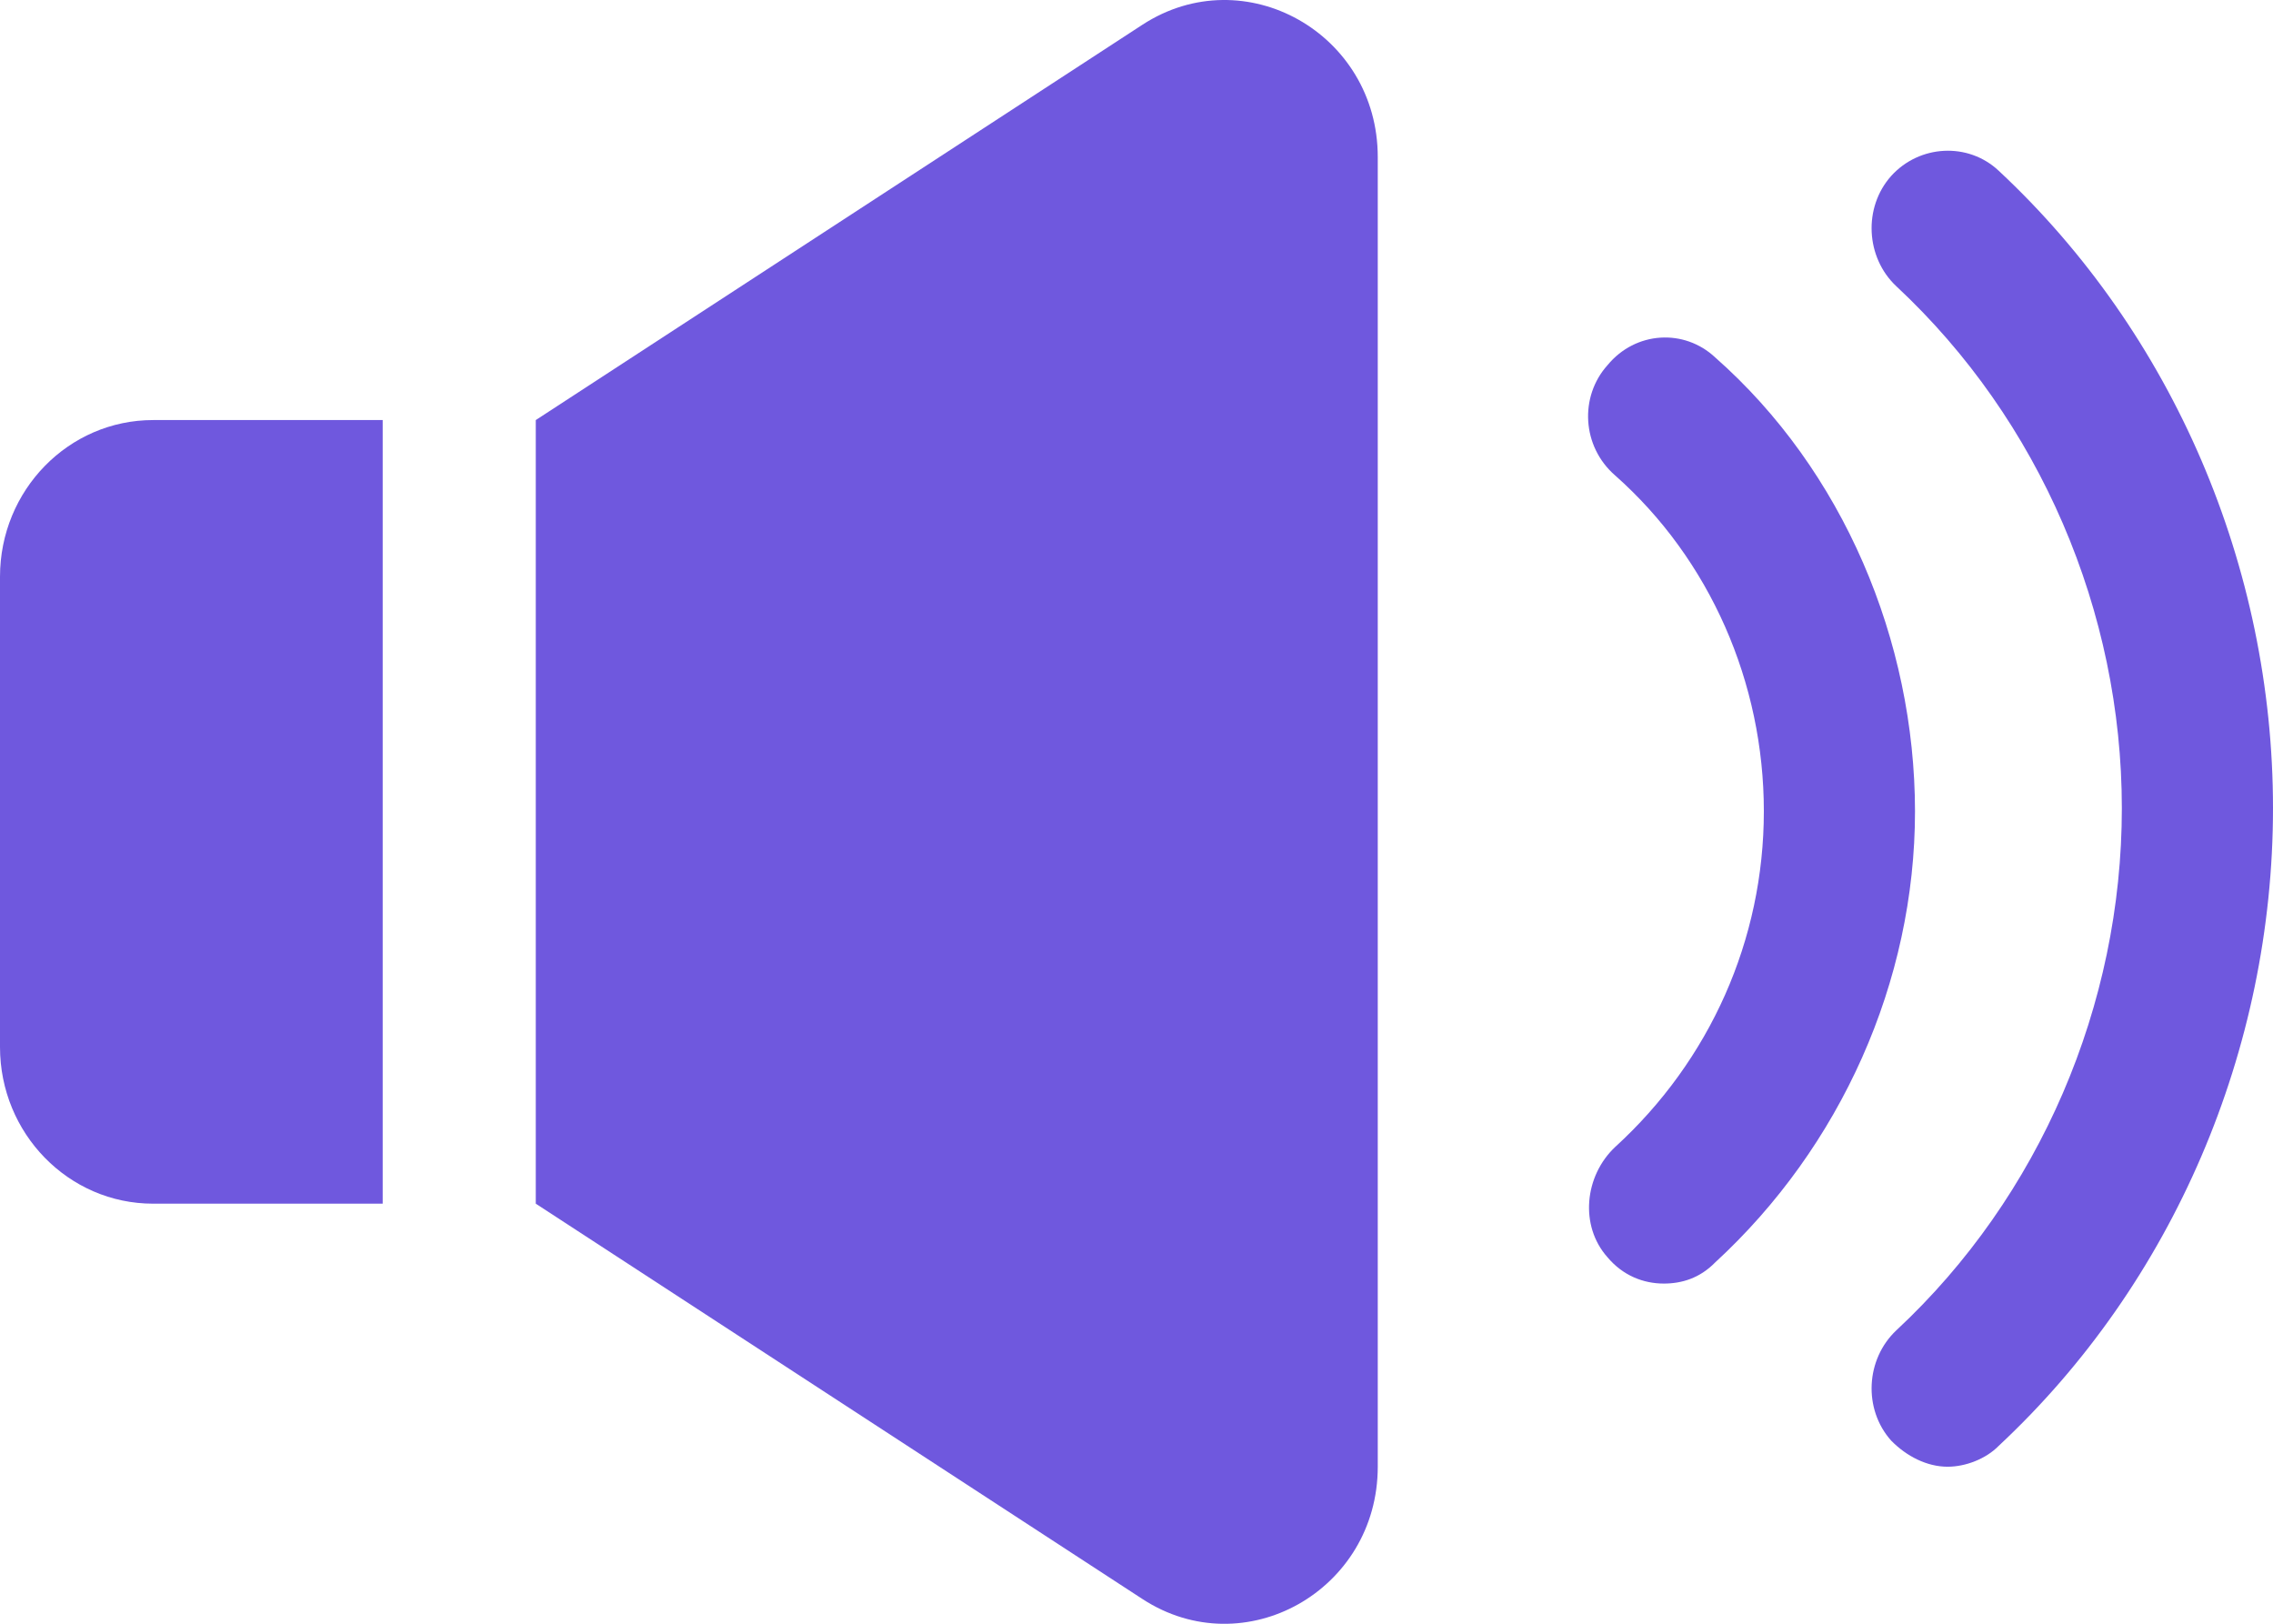 <svg width="14" height="10" viewBox="0 0 14 10" fill="none" xmlns="http://www.w3.org/2000/svg">
<path d="M10.564 2.201C10.374 2.023 10.074 2.039 9.901 2.249C9.727 2.443 9.743 2.75 9.948 2.928C10.532 3.445 10.864 4.204 10.864 4.996C10.864 5.788 10.532 6.531 9.948 7.064C9.759 7.242 9.728 7.549 9.901 7.743C9.996 7.856 10.122 7.905 10.248 7.905C10.358 7.905 10.469 7.872 10.564 7.775C11.337 7.064 11.795 6.046 11.795 4.996C11.794 3.946 11.353 2.896 10.564 2.201Z" fill="#6F58DE"/>
<path d="M12.311 1.052C12.122 0.874 11.822 0.891 11.648 1.084C11.475 1.278 11.491 1.586 11.68 1.763C12.564 2.587 13.069 3.766 13.069 4.978C13.069 6.19 12.564 7.37 11.68 8.193C11.491 8.371 11.475 8.678 11.648 8.872C11.743 8.969 11.869 9.033 11.996 9.033C12.106 9.033 12.232 8.985 12.311 8.904C13.385 7.902 14 6.464 14 4.977C14 3.492 13.385 2.054 12.311 1.052Z" fill="#6F58DE"/>
<path d="M0 3.552C0 3.019 0.422 2.587 0.943 2.587H2.357V7.413H0.943C0.422 7.413 0 6.981 0 6.448V3.552Z" fill="#6F58DE"/>
<path d="M3.3 2.587L7.037 0.152C7.665 -0.256 8.486 0.205 8.486 0.967V9.033C8.486 9.795 7.665 10.257 7.037 9.848L3.3 7.413V2.587Z" fill="#6F58DE"/>
</svg>
